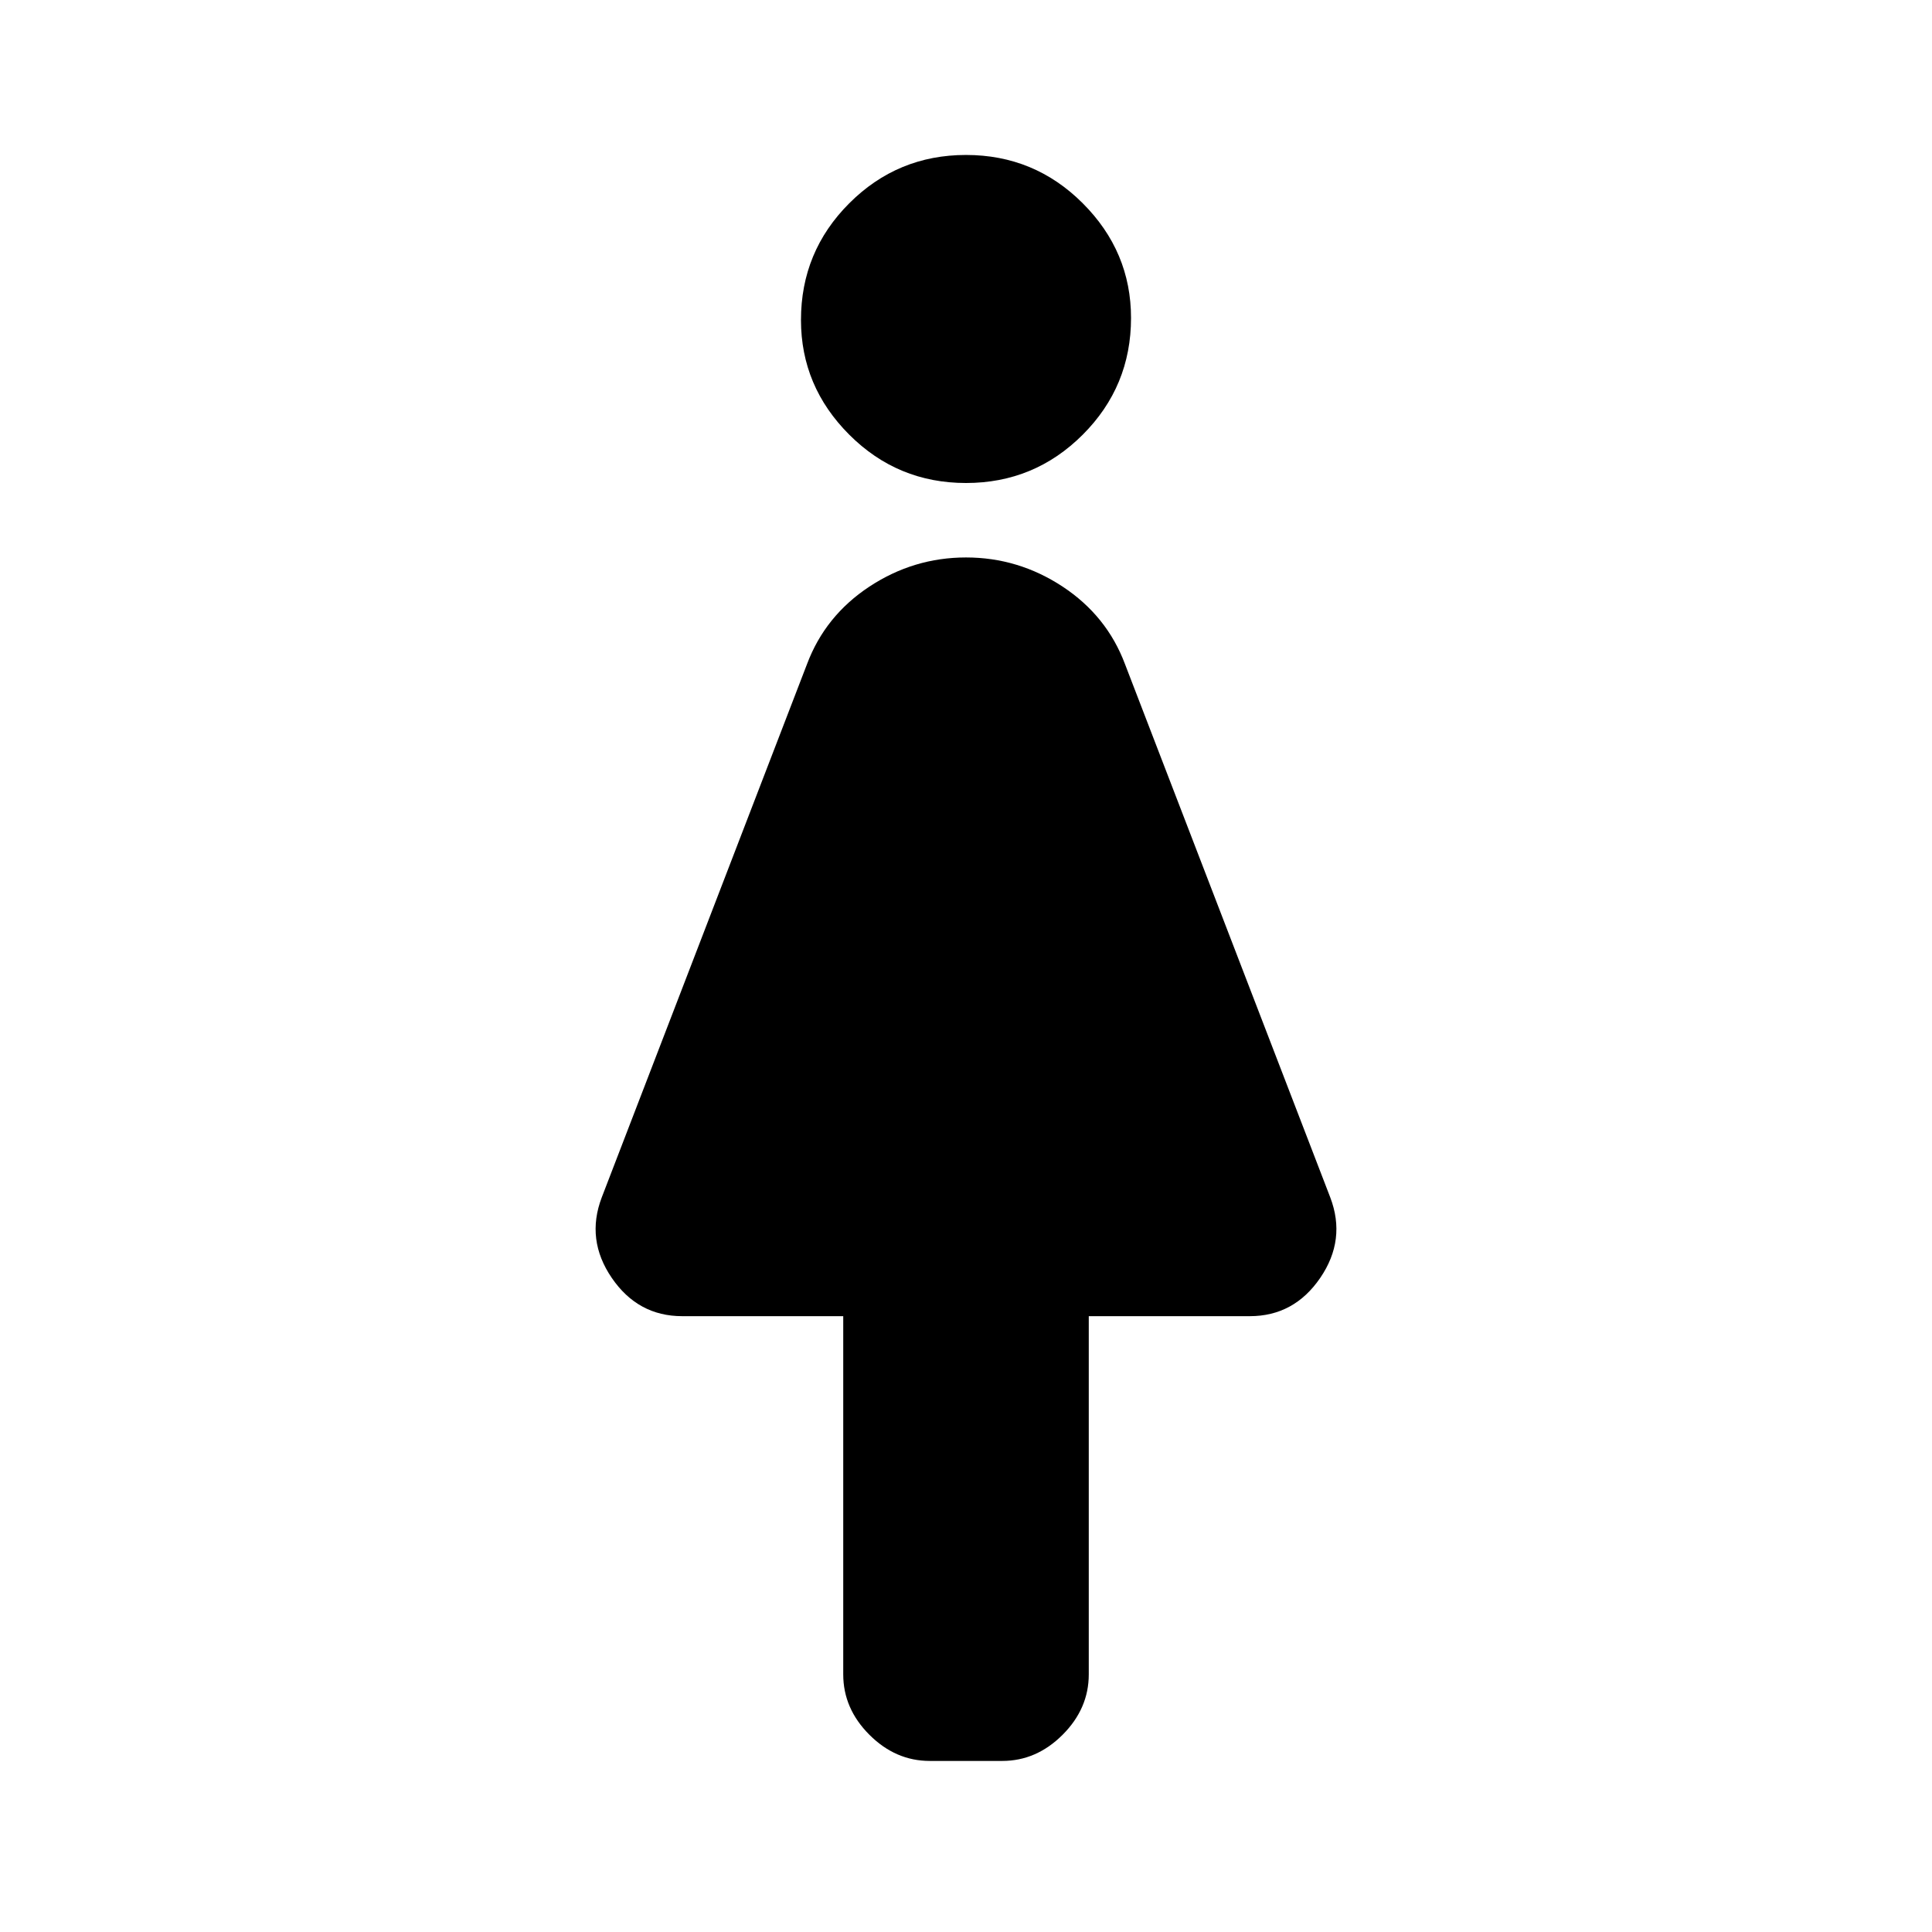 <svg xmlns="http://www.w3.org/2000/svg" height="24" width="24"><path d="M11.55 21.875q-.425 0-.75-.325t-.325-.75v-4.45h-2q-.55 0-.875-.475-.325-.475-.125-1l2.55-6.625q.225-.6.775-.963.55-.362 1.2-.362.65 0 1.2.362.55.363.775.963l2.55 6.625q.2.525-.125 1t-.875.475h-2v4.45q0 .425-.325.75t-.75.325ZM12 6q-.85 0-1.45-.6t-.6-1.425q0-.85.6-1.45t1.45-.6q.85 0 1.45.6t.6 1.425q0 .85-.6 1.45T12 6Z"/></svg>